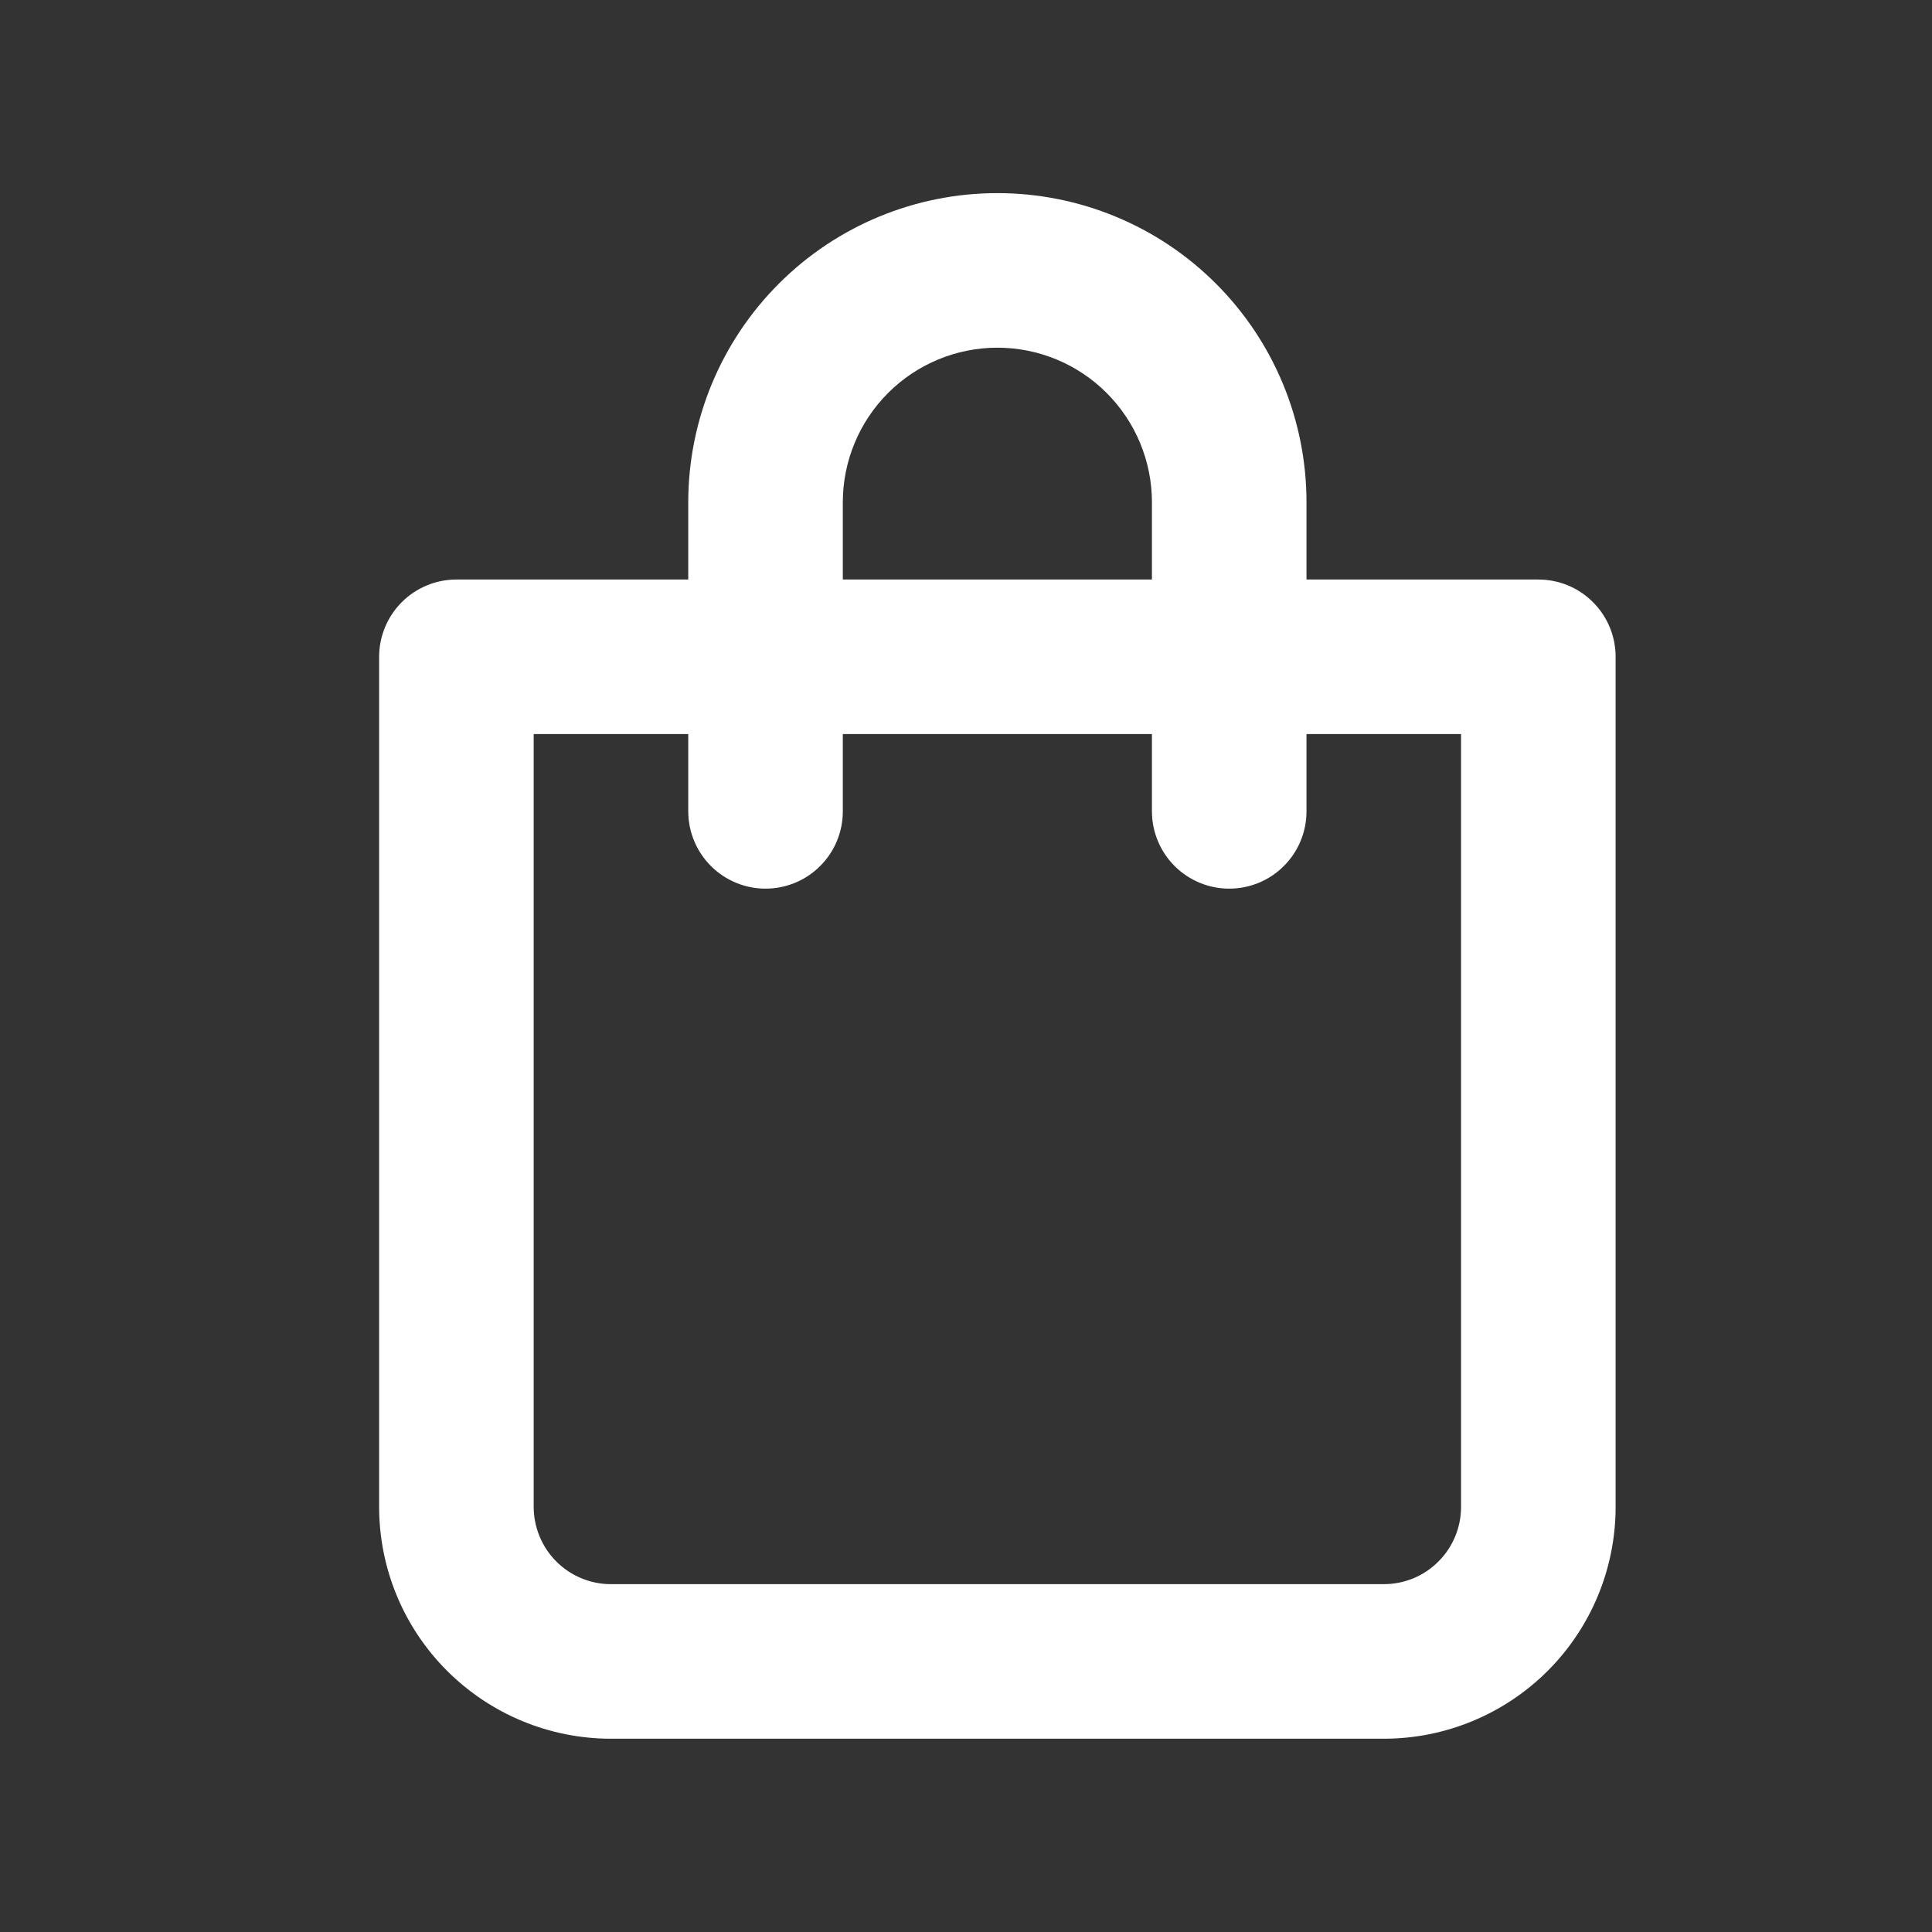 <svg width="25" height="25" viewBox="0 0 25 25" fill="none" xmlns="http://www.w3.org/2000/svg">
<rect x="0" y="0" width="25" height="25" fill="#333333" stroke="none"/>
<path d="M19.906 7.499H16.906V6.499C16.906 5.438 16.485 4.421 15.735 3.671C14.985 2.92 13.967 2.499 12.906 2.499C11.845 2.499 10.828 2.92 10.078 3.671C9.328 4.421 8.906 5.438 8.906 6.499V7.499H5.906C5.641 7.499 5.387 7.604 5.199 7.792C5.012 7.979 4.906 8.234 4.906 8.499V19.499C4.906 20.295 5.222 21.058 5.785 21.62C6.348 22.183 7.111 22.499 7.906 22.499H17.906C18.702 22.499 19.465 22.183 20.028 21.62C20.59 21.058 20.906 20.295 20.906 19.499V8.499C20.906 8.234 20.801 7.979 20.613 7.792C20.426 7.604 20.172 7.499 19.906 7.499ZM10.906 6.499C10.906 5.969 11.117 5.46 11.492 5.085C11.867 4.71 12.376 4.499 12.906 4.499C13.437 4.499 13.945 4.71 14.32 5.085C14.695 5.46 14.906 5.969 14.906 6.499V7.499H10.906V6.499ZM18.906 19.499C18.906 19.764 18.801 20.019 18.613 20.206C18.426 20.394 18.172 20.499 17.906 20.499H7.906C7.641 20.499 7.387 20.394 7.199 20.206C7.012 20.019 6.906 19.764 6.906 19.499V9.499H8.906V10.499C8.906 10.764 9.012 11.019 9.199 11.206C9.387 11.394 9.641 11.499 9.906 11.499C10.171 11.499 10.426 11.394 10.613 11.206C10.801 11.019 10.906 10.764 10.906 10.499V9.499H14.906V10.499C14.906 10.764 15.012 11.019 15.199 11.206C15.387 11.394 15.641 11.499 15.906 11.499C16.172 11.499 16.426 11.394 16.613 11.206C16.801 11.019 16.906 10.764 16.906 10.499V9.499H18.906V19.499Z" fill="white"/>
</svg>
